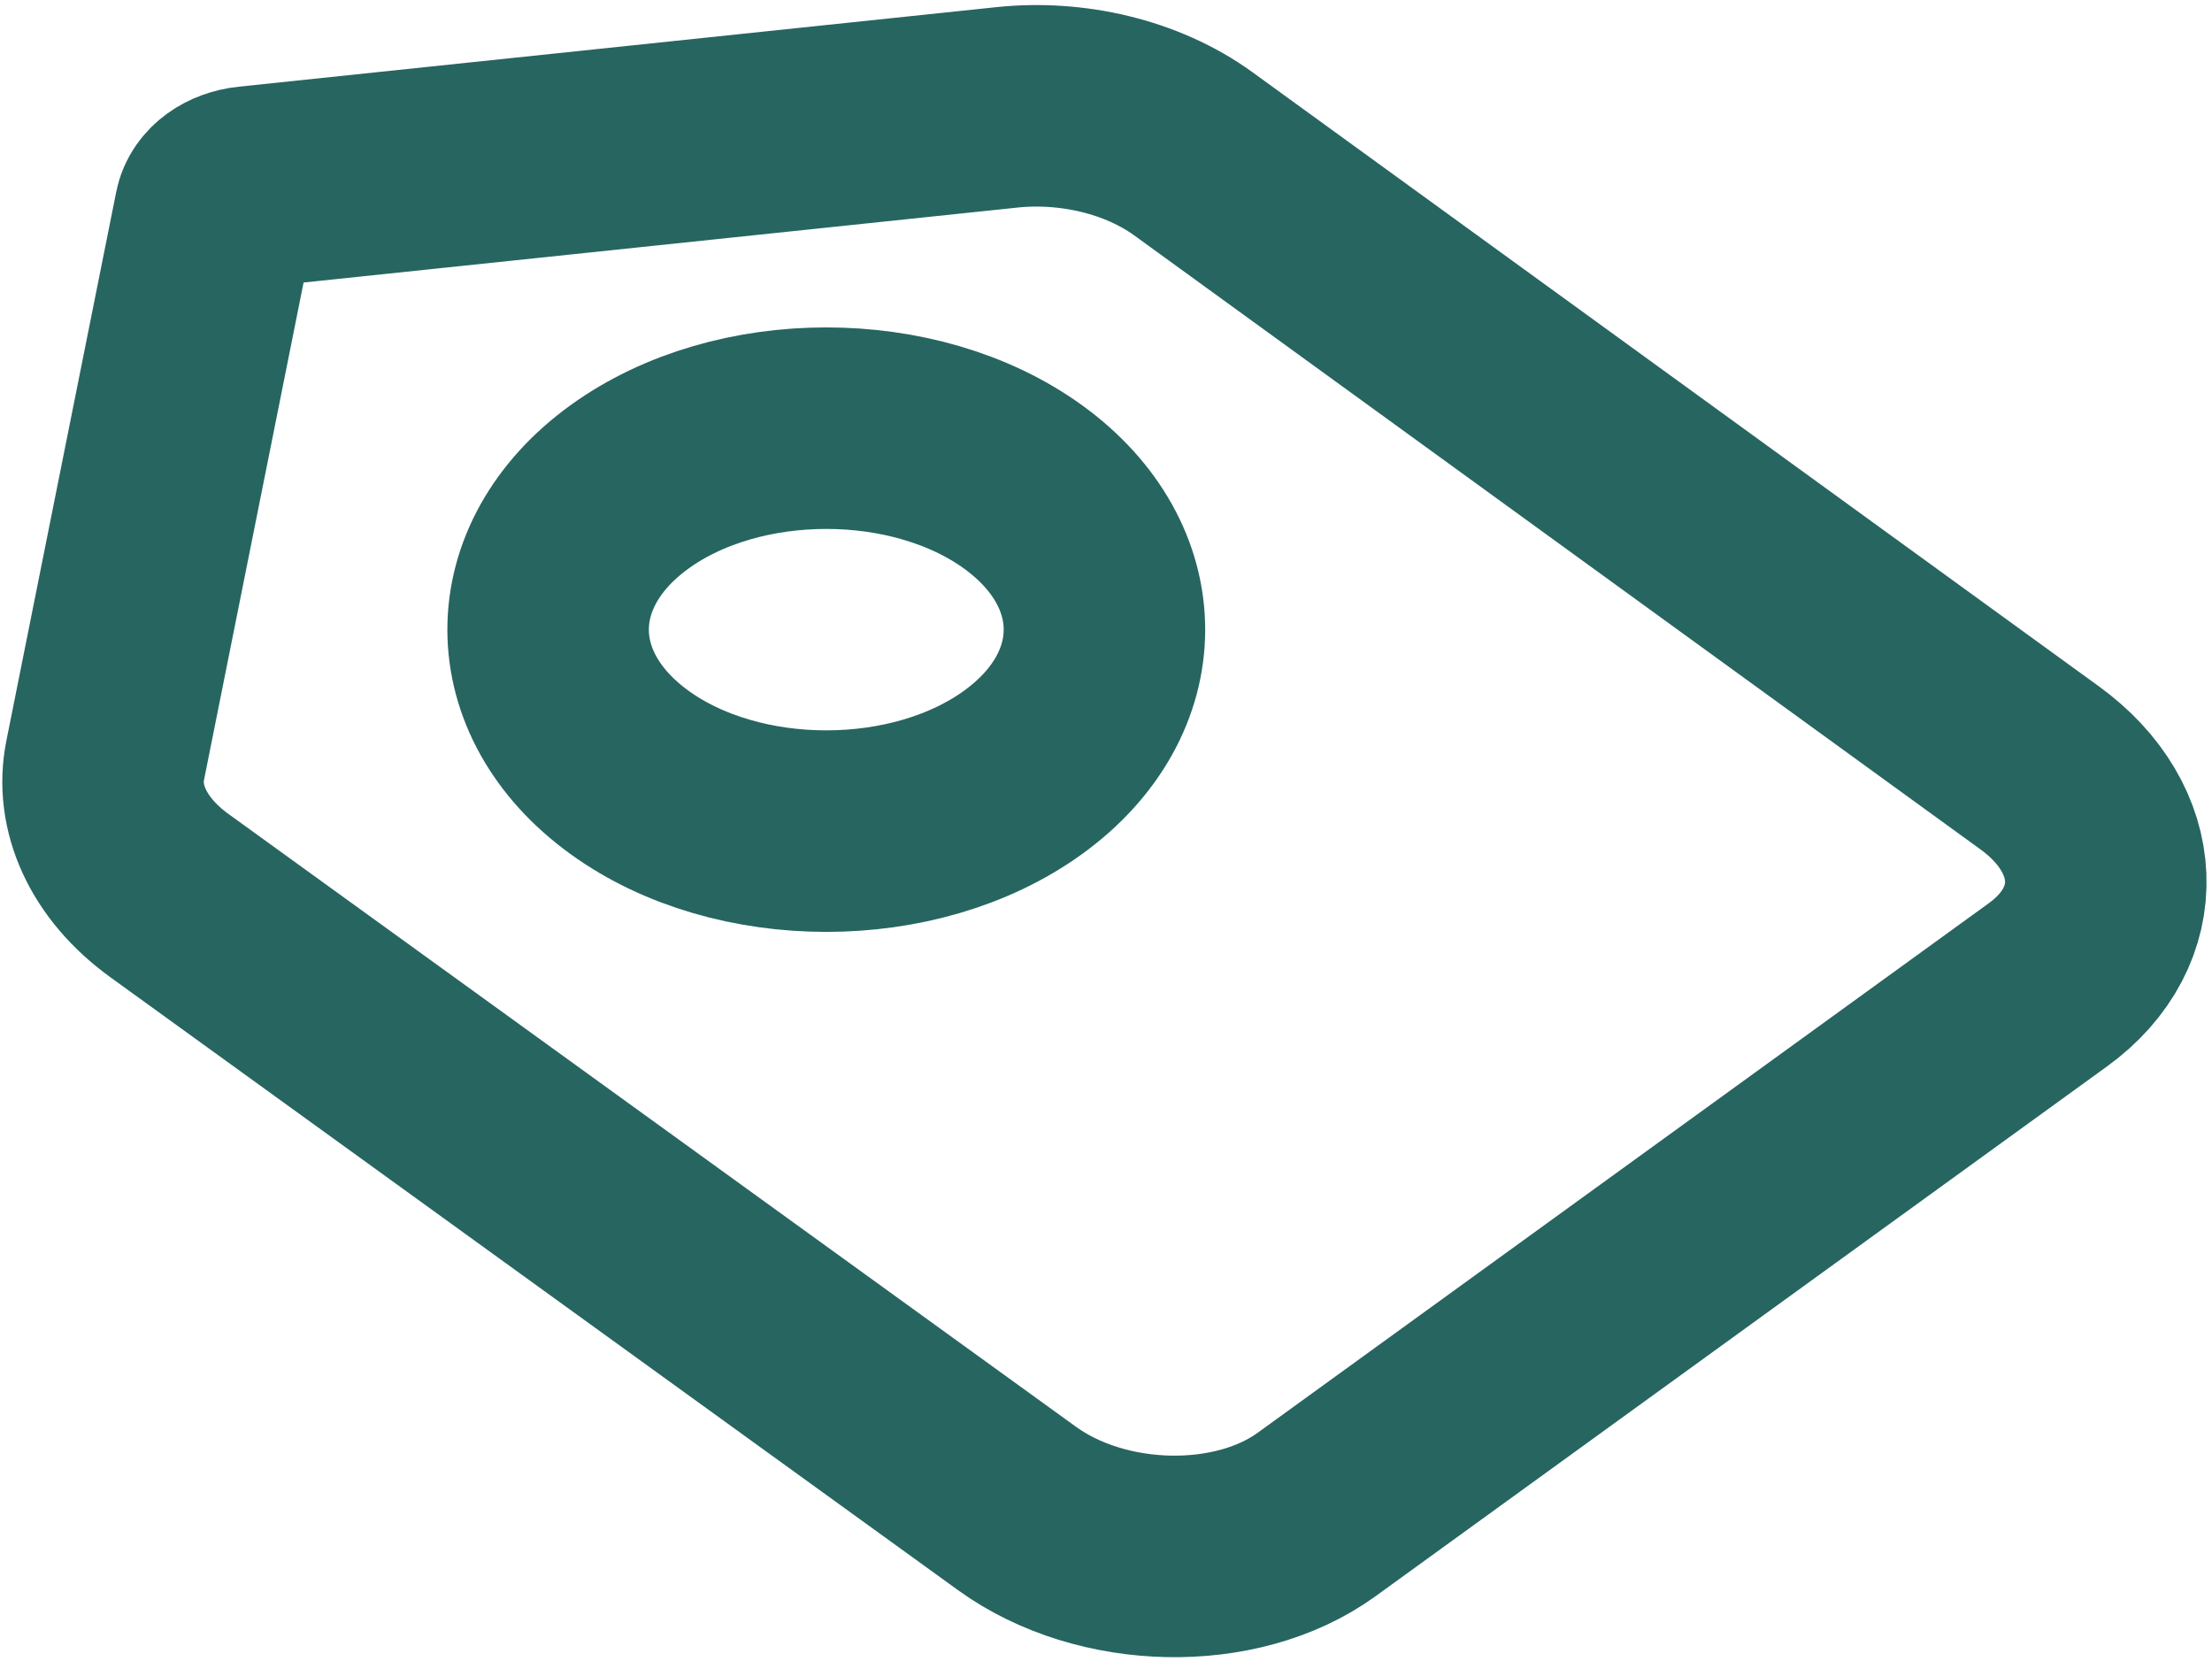 <svg width="118" height="89" viewBox="0 0 118 89" fill="none" xmlns="http://www.w3.org/2000/svg">
<path d="M53.687 5.729C57.155 5.358 60.907 6.21 63.659 8.203L108.801 40.951C113.319 44.223 113.543 49.415 109.251 52.524L70.231 80.781C65.939 83.89 58.77 83.728 54.251 80.456L9.031 47.764C6.28 45.771 5.103 43.054 5.614 40.542L11.472 11.28C11.608 10.602 12.344 10.069 13.28 9.971L53.687 5.729ZM33.572 41.191C39.35 45.376 48.805 45.376 54.583 41.191C60.361 37.007 60.361 30.16 54.583 25.976C48.805 21.791 39.35 21.791 33.572 25.976C27.795 30.16 27.795 37.007 33.572 41.191V41.191Z" stroke="#276561" stroke-width="10.749" stroke-linecap="round" stroke-linejoin="round"/>
</svg>
